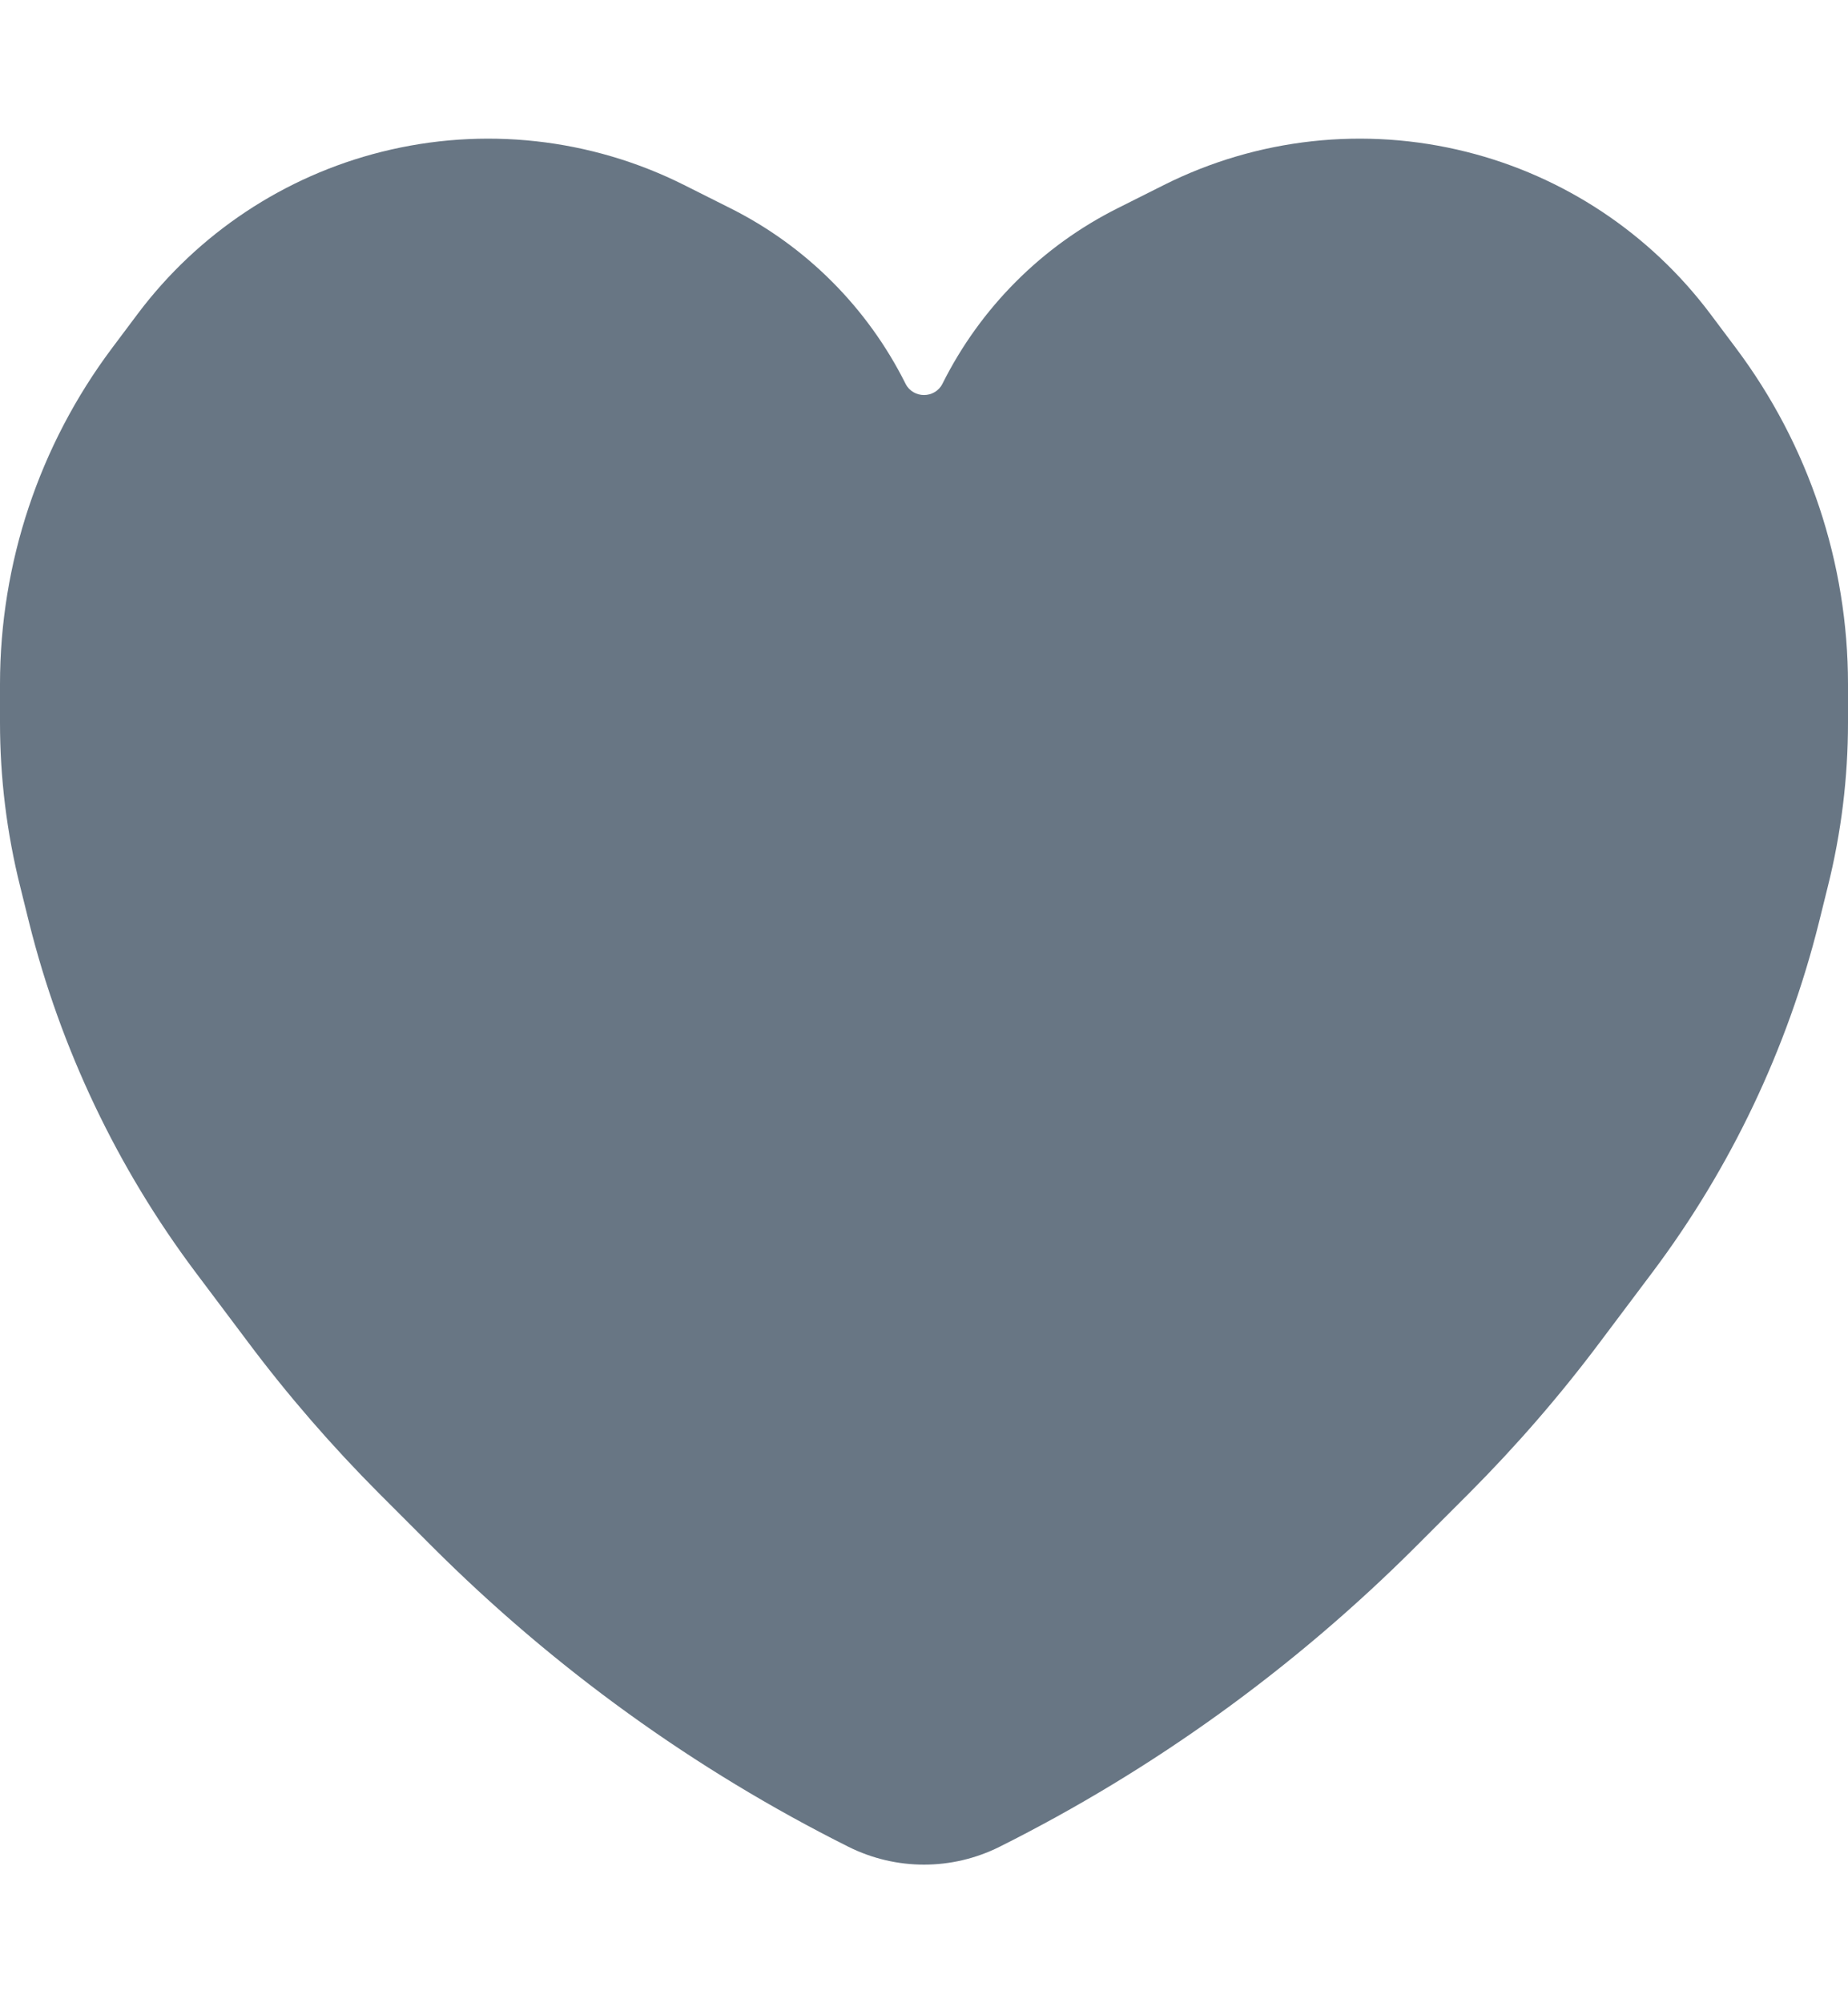 <svg width="12" height="13" viewBox="0 0 12 13" fill="none" xmlns="http://www.w3.org/2000/svg">
<path d="M4.441 1.2L4.74 1.35C5.233 1.596 5.633 1.996 5.88 2.49C5.929 2.588 6.071 2.588 6.12 2.49C6.367 1.996 6.767 1.596 7.26 1.35L7.559 1.2C8.166 0.896 8.862 0.82 9.521 0.985C10.154 1.143 10.714 1.515 11.106 2.037L11.274 2.261C11.745 2.89 12 3.654 12 4.44V4.69C12 5.048 11.956 5.405 11.869 5.753L11.811 5.987C11.606 6.807 11.239 7.578 10.732 8.254L10.39 8.709C10.13 9.056 9.846 9.383 9.54 9.69L9.194 10.036C8.403 10.826 7.49 11.485 6.49 11.985C6.181 12.139 5.819 12.139 5.51 11.985C4.51 11.485 3.597 10.826 2.806 10.036L2.46 9.69C2.154 9.383 1.87 9.056 1.61 8.709L1.268 8.254C0.761 7.578 0.394 6.807 0.189 5.987L0.131 5.753C0.044 5.405 0 5.048 0 4.69V4.44C0 3.654 0.255 2.89 0.726 2.261L0.894 2.037C1.286 1.515 1.846 1.143 2.479 0.985C3.138 0.82 3.834 0.896 4.441 1.2Z" fill="#687684"/>
</svg>
